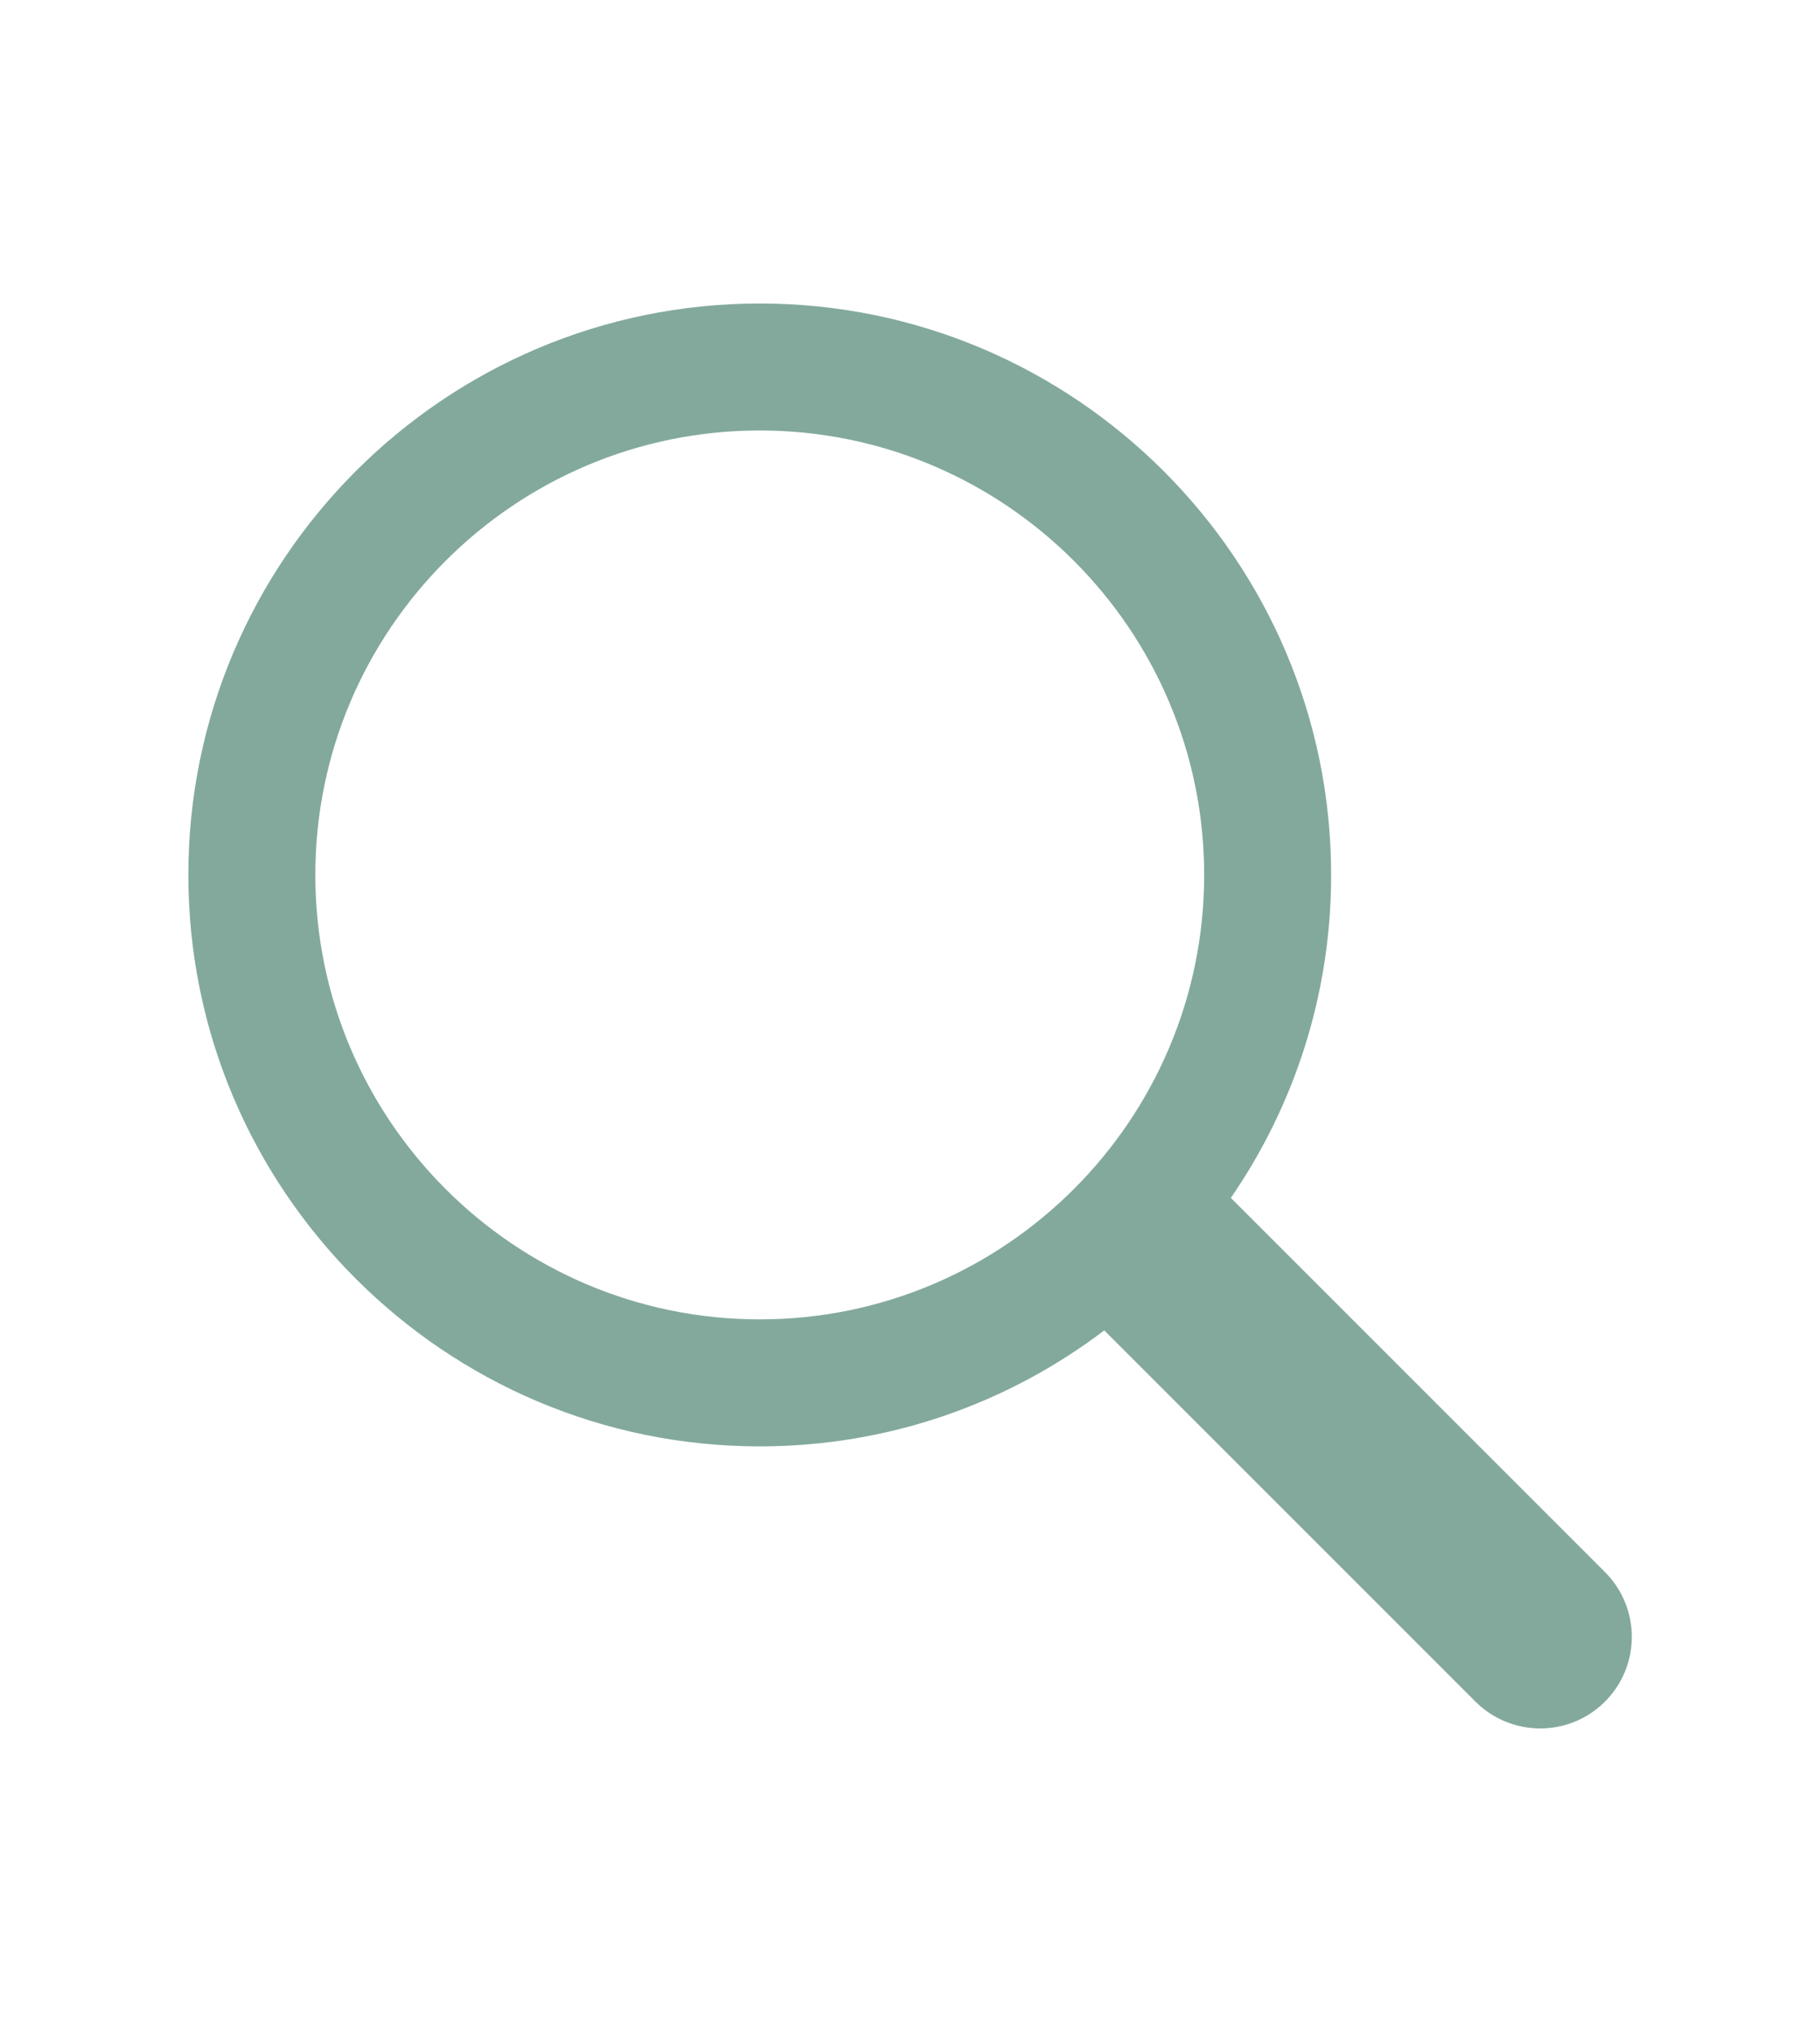 <?xml version="1.0" encoding="UTF-8"?><svg id="Layer_1" xmlns="http://www.w3.org/2000/svg" width="86" height="96" viewBox="0 0 86 96"><defs><style>.cls-1{fill:#83a99d;}</style></defs><path id="søg2" class="cls-1" d="M75.84,74.28l-17.68-17.68c2.99-4.34,4.74-9.6,4.74-15.26,0-14.89-12.11-27-27-27S8.9,26.45,8.9,41.34s12.11,27,27,27c6.11,0,11.75-2.04,16.28-5.48l17.54,17.54c1.69,1.69,4.43,1.69,6.12,0,1.69-1.69,1.69-4.43,0-6.12Zm-39.94-11.94c-11.58,0-21-9.42-21-21s9.42-21,21-21,21,9.42,21,21-9.42,21-21,21Z"/></svg>